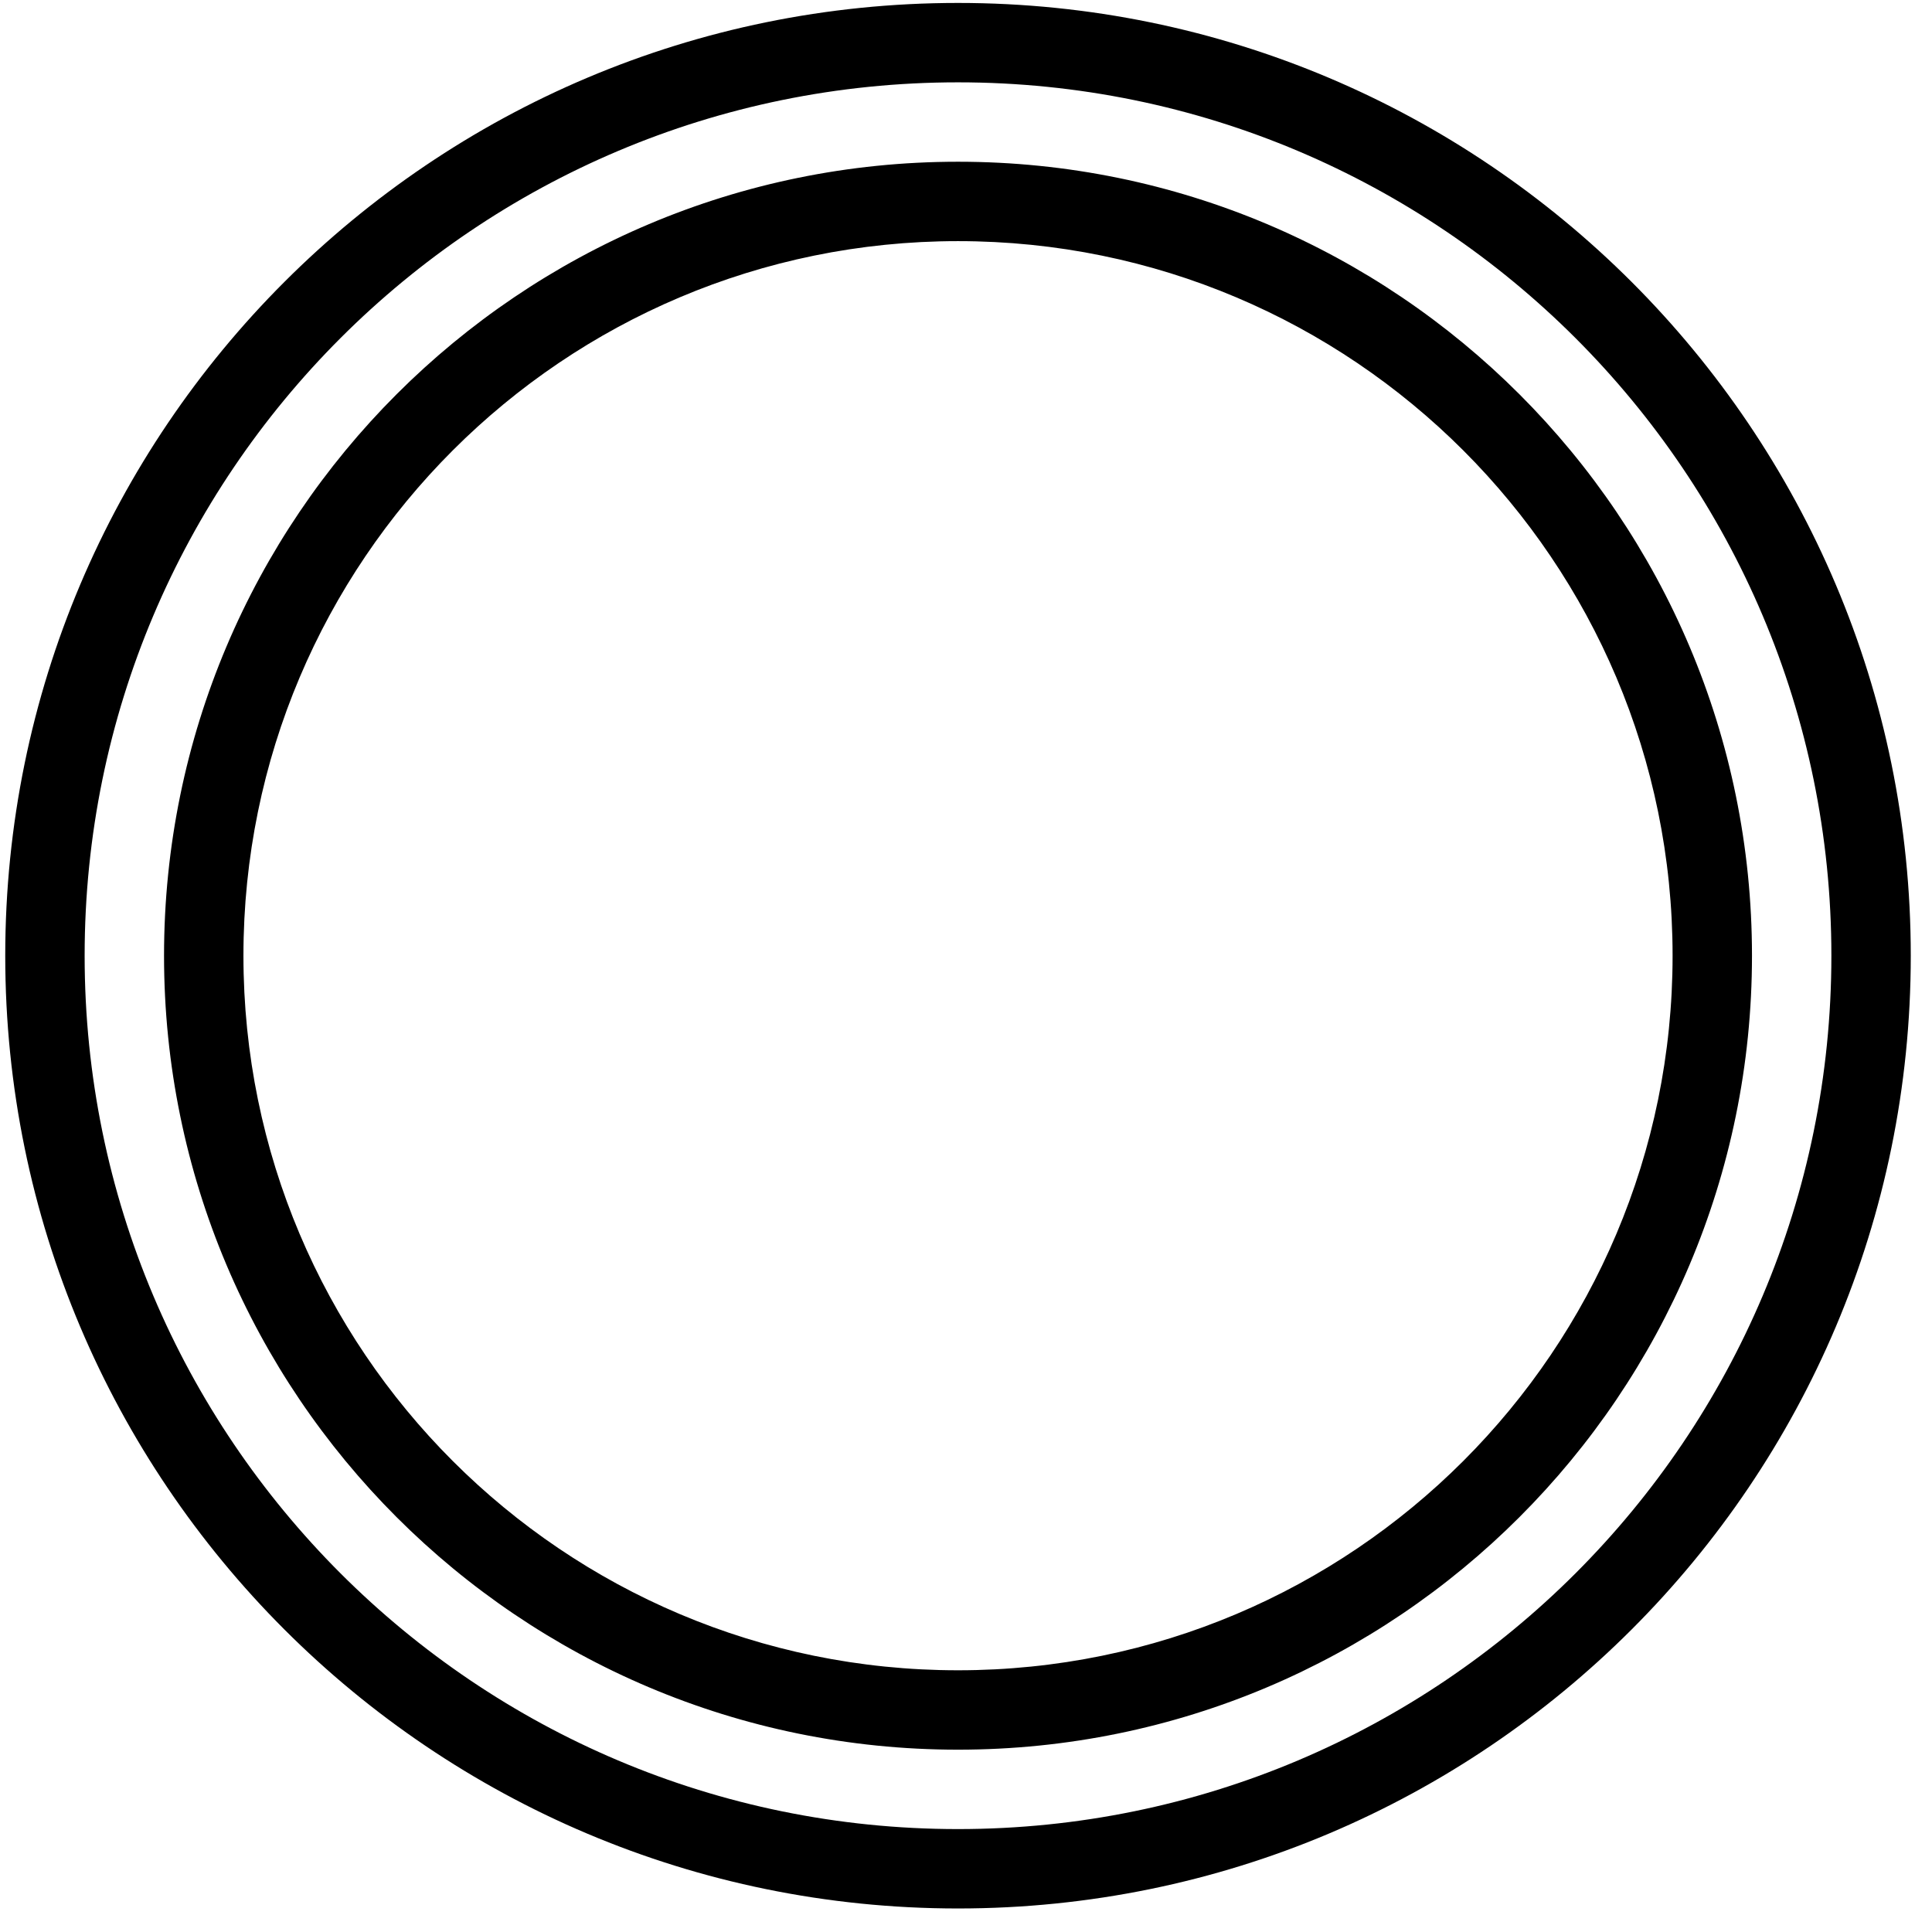<svg fill="none" height="73" viewBox="0 0 73 73" width="73" xmlns="http://www.w3.org/2000/svg"><path clip-rule="evenodd" d="m72.198 36.111c0 19.882-16.118 36-36 36-19.882 0-36-16.118-36-36 0-19.882 16.118-36 36-36 19.882 0 36 16.118 36 36zm-3 0c0 18.225-14.775 33-33 33s-33-14.775-33-33 14.775-33 33-33 33 14.775 33 33zm-3 0c0 16.569-13.431 30-30 30-16.569 0-30-13.431-30-30 0-16.569 13.431-30 30-30 16.569 0 30 13.431 30 30zm-3 0c0 14.912-12.088 27-27 27s-27-12.088-27-27 12.088-27 27-27 27 12.088 27 27z" fill="#000" fill-rule="evenodd"/></svg>